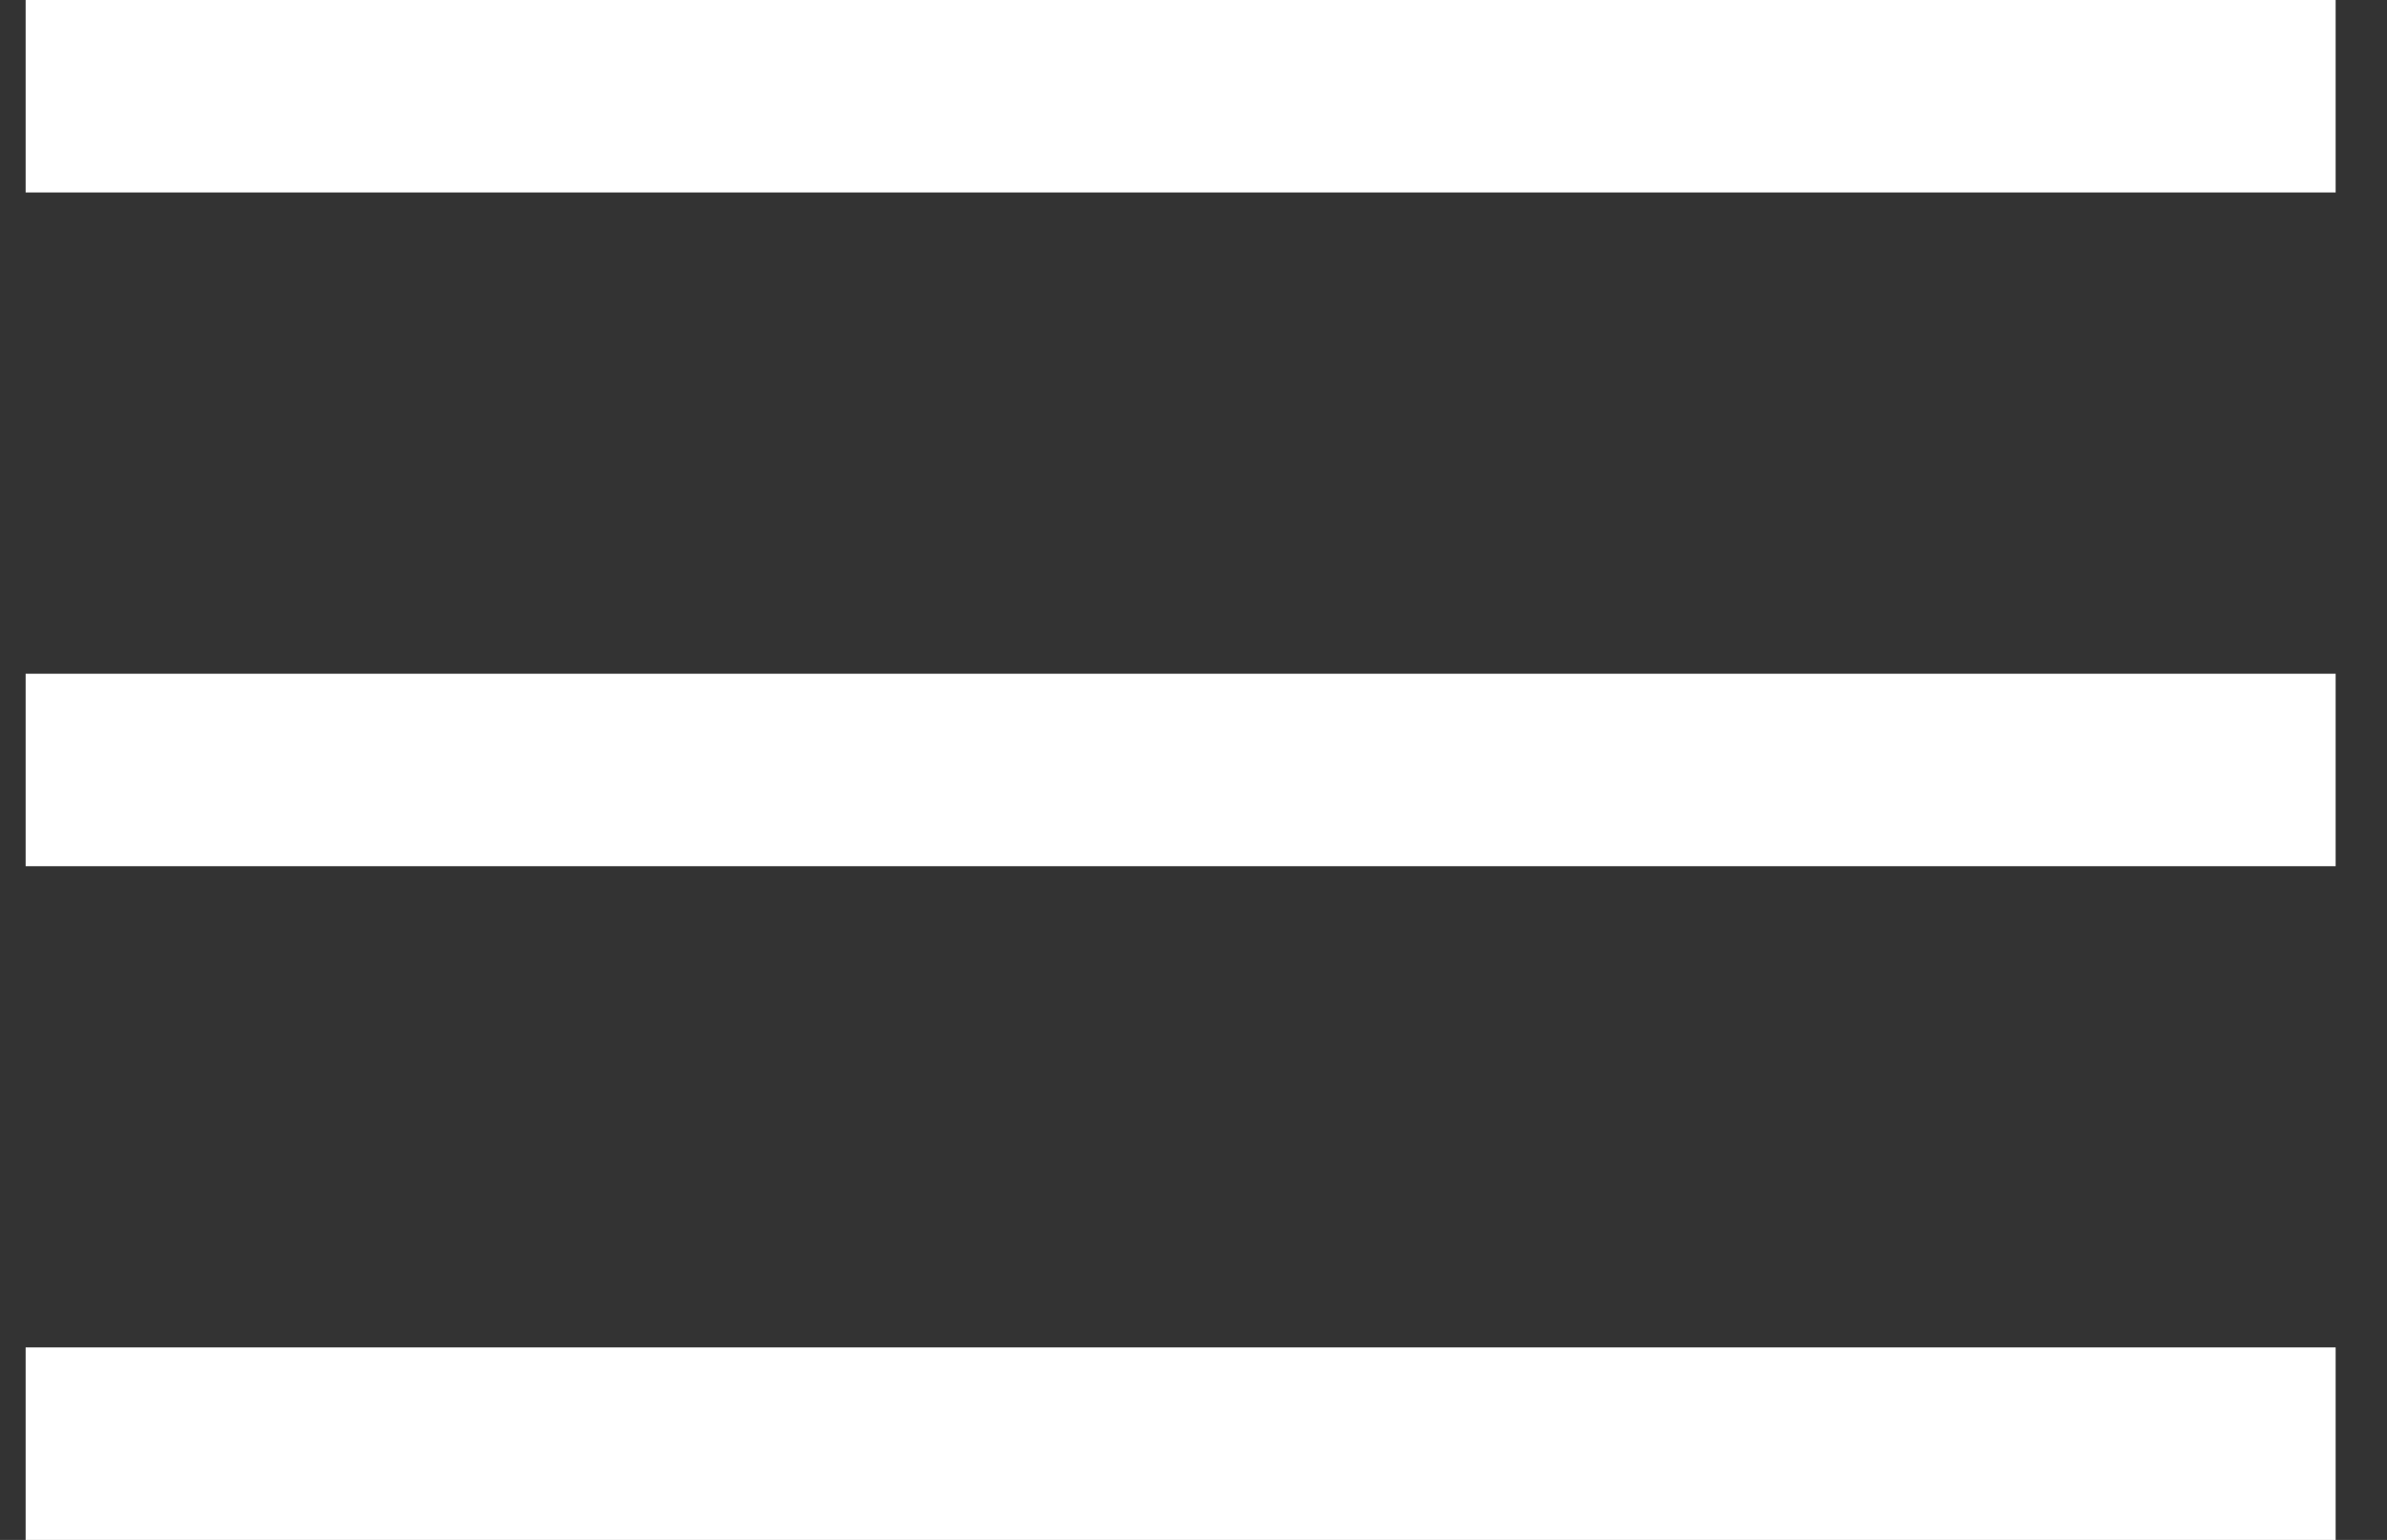 <svg width="31" height="20" viewBox="0 0 31 20" fill="none" xmlns="http://www.w3.org/2000/svg">
<rect x="0" y="0" width="31" height="20" fill="#333333" stroke="none"/>
<path d="M0.333 20V17.5H30.333V20H0.333ZM0.333 11.25V8.75H30.333V11.25H0.333ZM0.333 2.5V0H30.333V2.5H0.333Z" fill="white"/>
</svg>
